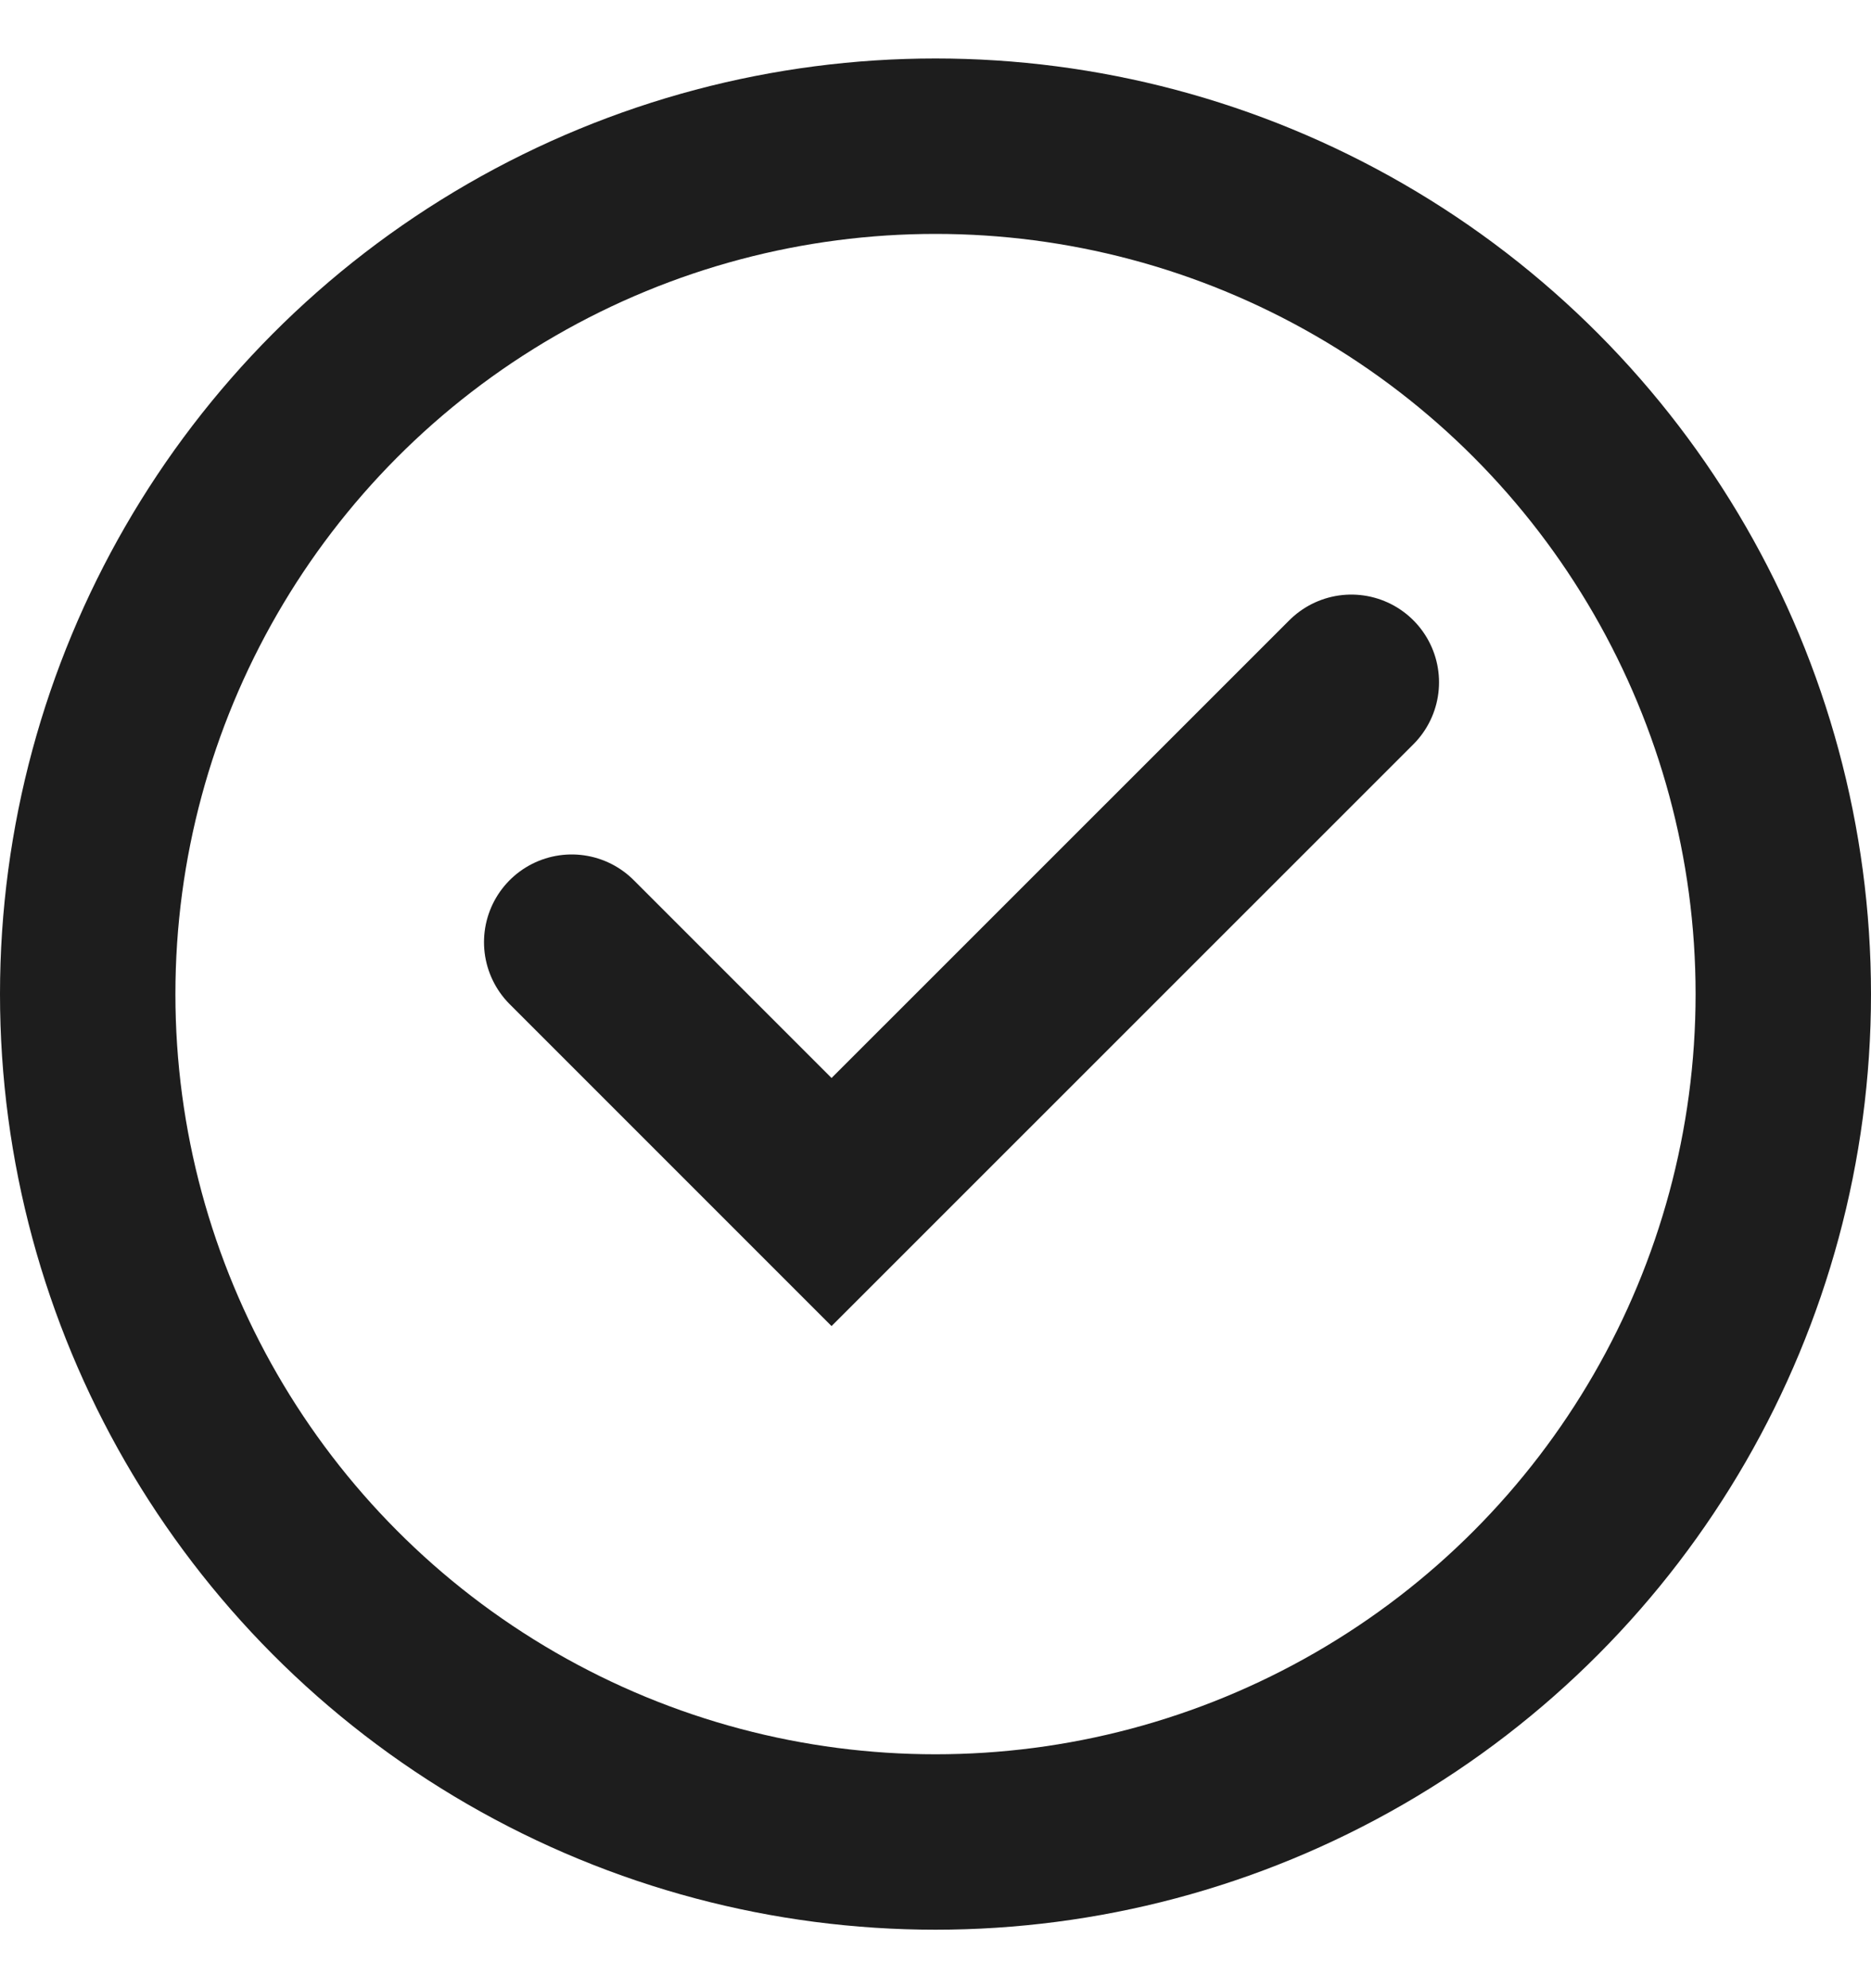 <svg width="16" height="17" viewBox="0 0 16 17" fill="none" xmlns="http://www.w3.org/2000/svg">
<path d="M4.889 8.056L7.111 10.278L11.556 5.834" stroke="#1D1D1D" stroke-width="1.5" stroke-linecap="round"/>
<circle cx="8" cy="8.5" r="7.25" stroke="#1D1D1D" stroke-width="1.5"/>
</svg>